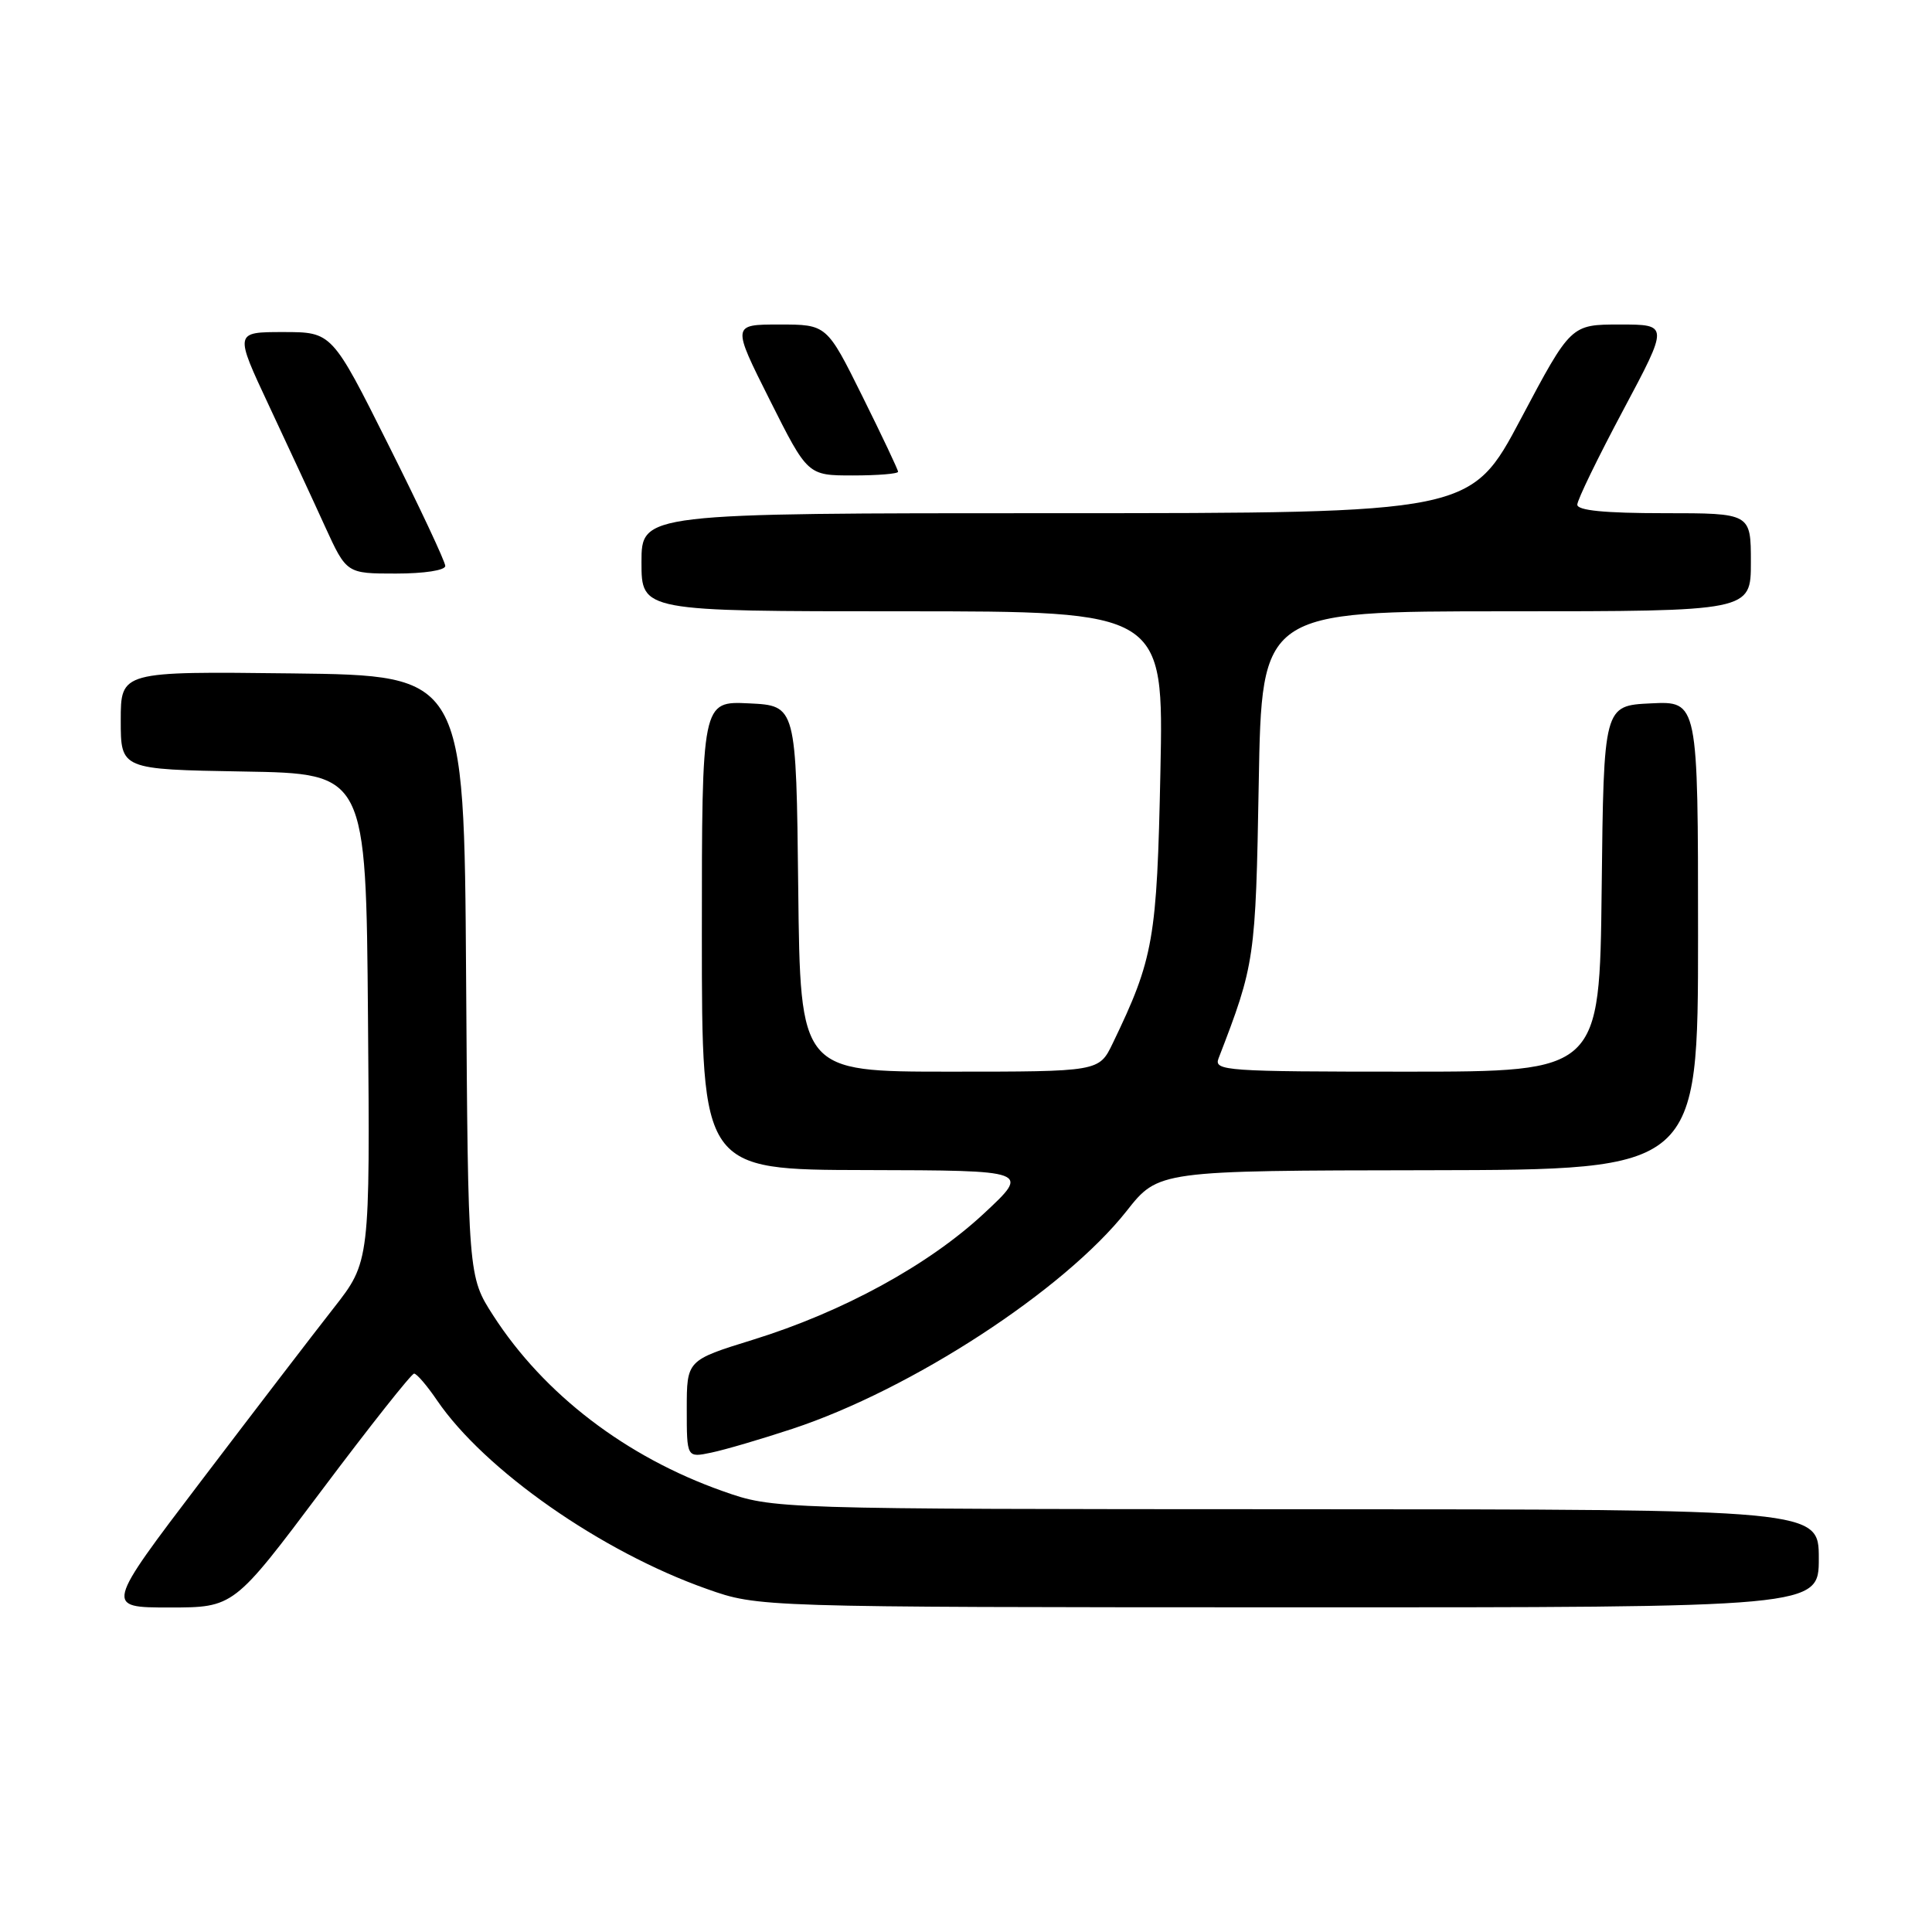 <?xml version="1.0" encoding="UTF-8" standalone="no"?>
<!DOCTYPE svg PUBLIC "-//W3C//DTD SVG 1.1//EN" "http://www.w3.org/Graphics/SVG/1.1/DTD/svg11.dtd" >
<svg xmlns="http://www.w3.org/2000/svg" xmlns:xlink="http://www.w3.org/1999/xlink" version="1.1" viewBox="0 0 256 256">
 <g >
 <path fill="currentColor"
d=" M 42.61 197.50 C 49.01 188.97 54.53 182.00 54.87 182.01 C 55.22 182.01 56.58 183.60 57.90 185.54 C 64.20 194.79 79.67 205.61 93.68 210.55 C 100.50 212.96 100.50 212.96 170.75 212.98 C 241.00 213.00 241.00 213.00 241.00 206.50 C 241.00 200.00 241.00 200.00 171.75 199.98 C 102.50 199.96 102.50 199.96 95.76 197.58 C 82.95 193.06 72.08 184.74 65.36 174.32 C 62.02 169.13 62.02 169.13 61.76 129.32 C 61.50 89.50 61.50 89.50 38.75 89.23 C 16.00 88.96 16.00 88.96 16.00 95.46 C 16.00 101.95 16.00 101.95 32.25 102.23 C 48.50 102.50 48.50 102.50 48.76 134.84 C 49.03 167.18 49.03 167.18 44.20 173.34 C 41.54 176.73 33.64 187.04 26.64 196.25 C 13.91 213.00 13.91 213.00 22.44 213.00 C 30.98 213.00 30.98 213.00 42.61 197.50 Z  M 104.99 189.33 C 120.82 184.10 141.01 170.94 149.27 160.48 C 153.50 155.11 153.50 155.11 189.25 155.06 C 225.00 155.00 225.00 155.00 225.00 123.95 C 225.00 92.90 225.00 92.90 218.75 93.20 C 212.50 93.50 212.50 93.50 212.23 117.75 C 211.96 142.00 211.96 142.00 186.38 142.00 C 162.41 142.00 160.83 141.89 161.46 140.25 C 166.28 127.77 166.38 127.09 166.79 103.75 C 167.19 81.00 167.19 81.00 199.59 81.00 C 232.00 81.00 232.00 81.00 232.00 74.50 C 232.00 68.00 232.00 68.00 220.50 68.00 C 212.64 68.00 209.00 67.64 209.00 66.87 C 209.00 66.25 211.73 60.63 215.07 54.37 C 221.13 43.00 221.13 43.00 214.64 43.00 C 208.15 43.00 208.15 43.00 201.52 55.50 C 194.89 68.00 194.89 68.00 139.94 68.00 C 85.00 68.00 85.00 68.00 85.00 74.50 C 85.00 81.00 85.00 81.00 119.60 81.00 C 154.20 81.00 154.20 81.00 153.76 102.25 C 153.30 124.50 152.87 126.99 147.44 138.25 C 145.63 142.00 145.63 142.00 125.83 142.00 C 106.04 142.00 106.04 142.00 105.77 117.75 C 105.50 93.50 105.50 93.50 99.25 93.20 C 93.00 92.90 93.00 92.90 93.00 123.95 C 93.00 155.00 93.00 155.00 114.75 155.04 C 136.50 155.09 136.50 155.09 130.38 160.79 C 123.04 167.63 111.67 173.84 99.75 177.53 C 91.00 180.24 91.00 180.24 91.00 186.70 C 91.00 193.16 91.00 193.16 94.25 192.48 C 96.04 192.11 100.87 190.69 104.99 189.33 Z  M 59.00 74.99 C 59.00 74.43 55.62 67.23 51.49 58.99 C 43.99 44.00 43.99 44.00 37.53 44.00 C 31.07 44.00 31.07 44.00 35.64 53.75 C 38.15 59.11 41.50 66.31 43.06 69.75 C 45.92 76.00 45.92 76.00 52.46 76.00 C 56.21 76.00 59.00 75.57 59.00 74.99 Z  M 119.00 62.51 C 119.00 62.25 116.87 57.75 114.27 52.51 C 109.55 43.00 109.55 43.00 103.27 43.00 C 96.98 43.00 96.98 43.00 102.00 53.00 C 107.02 63.00 107.02 63.00 113.01 63.00 C 116.30 63.00 119.00 62.78 119.00 62.51 Z "/>
</g>
</svg>